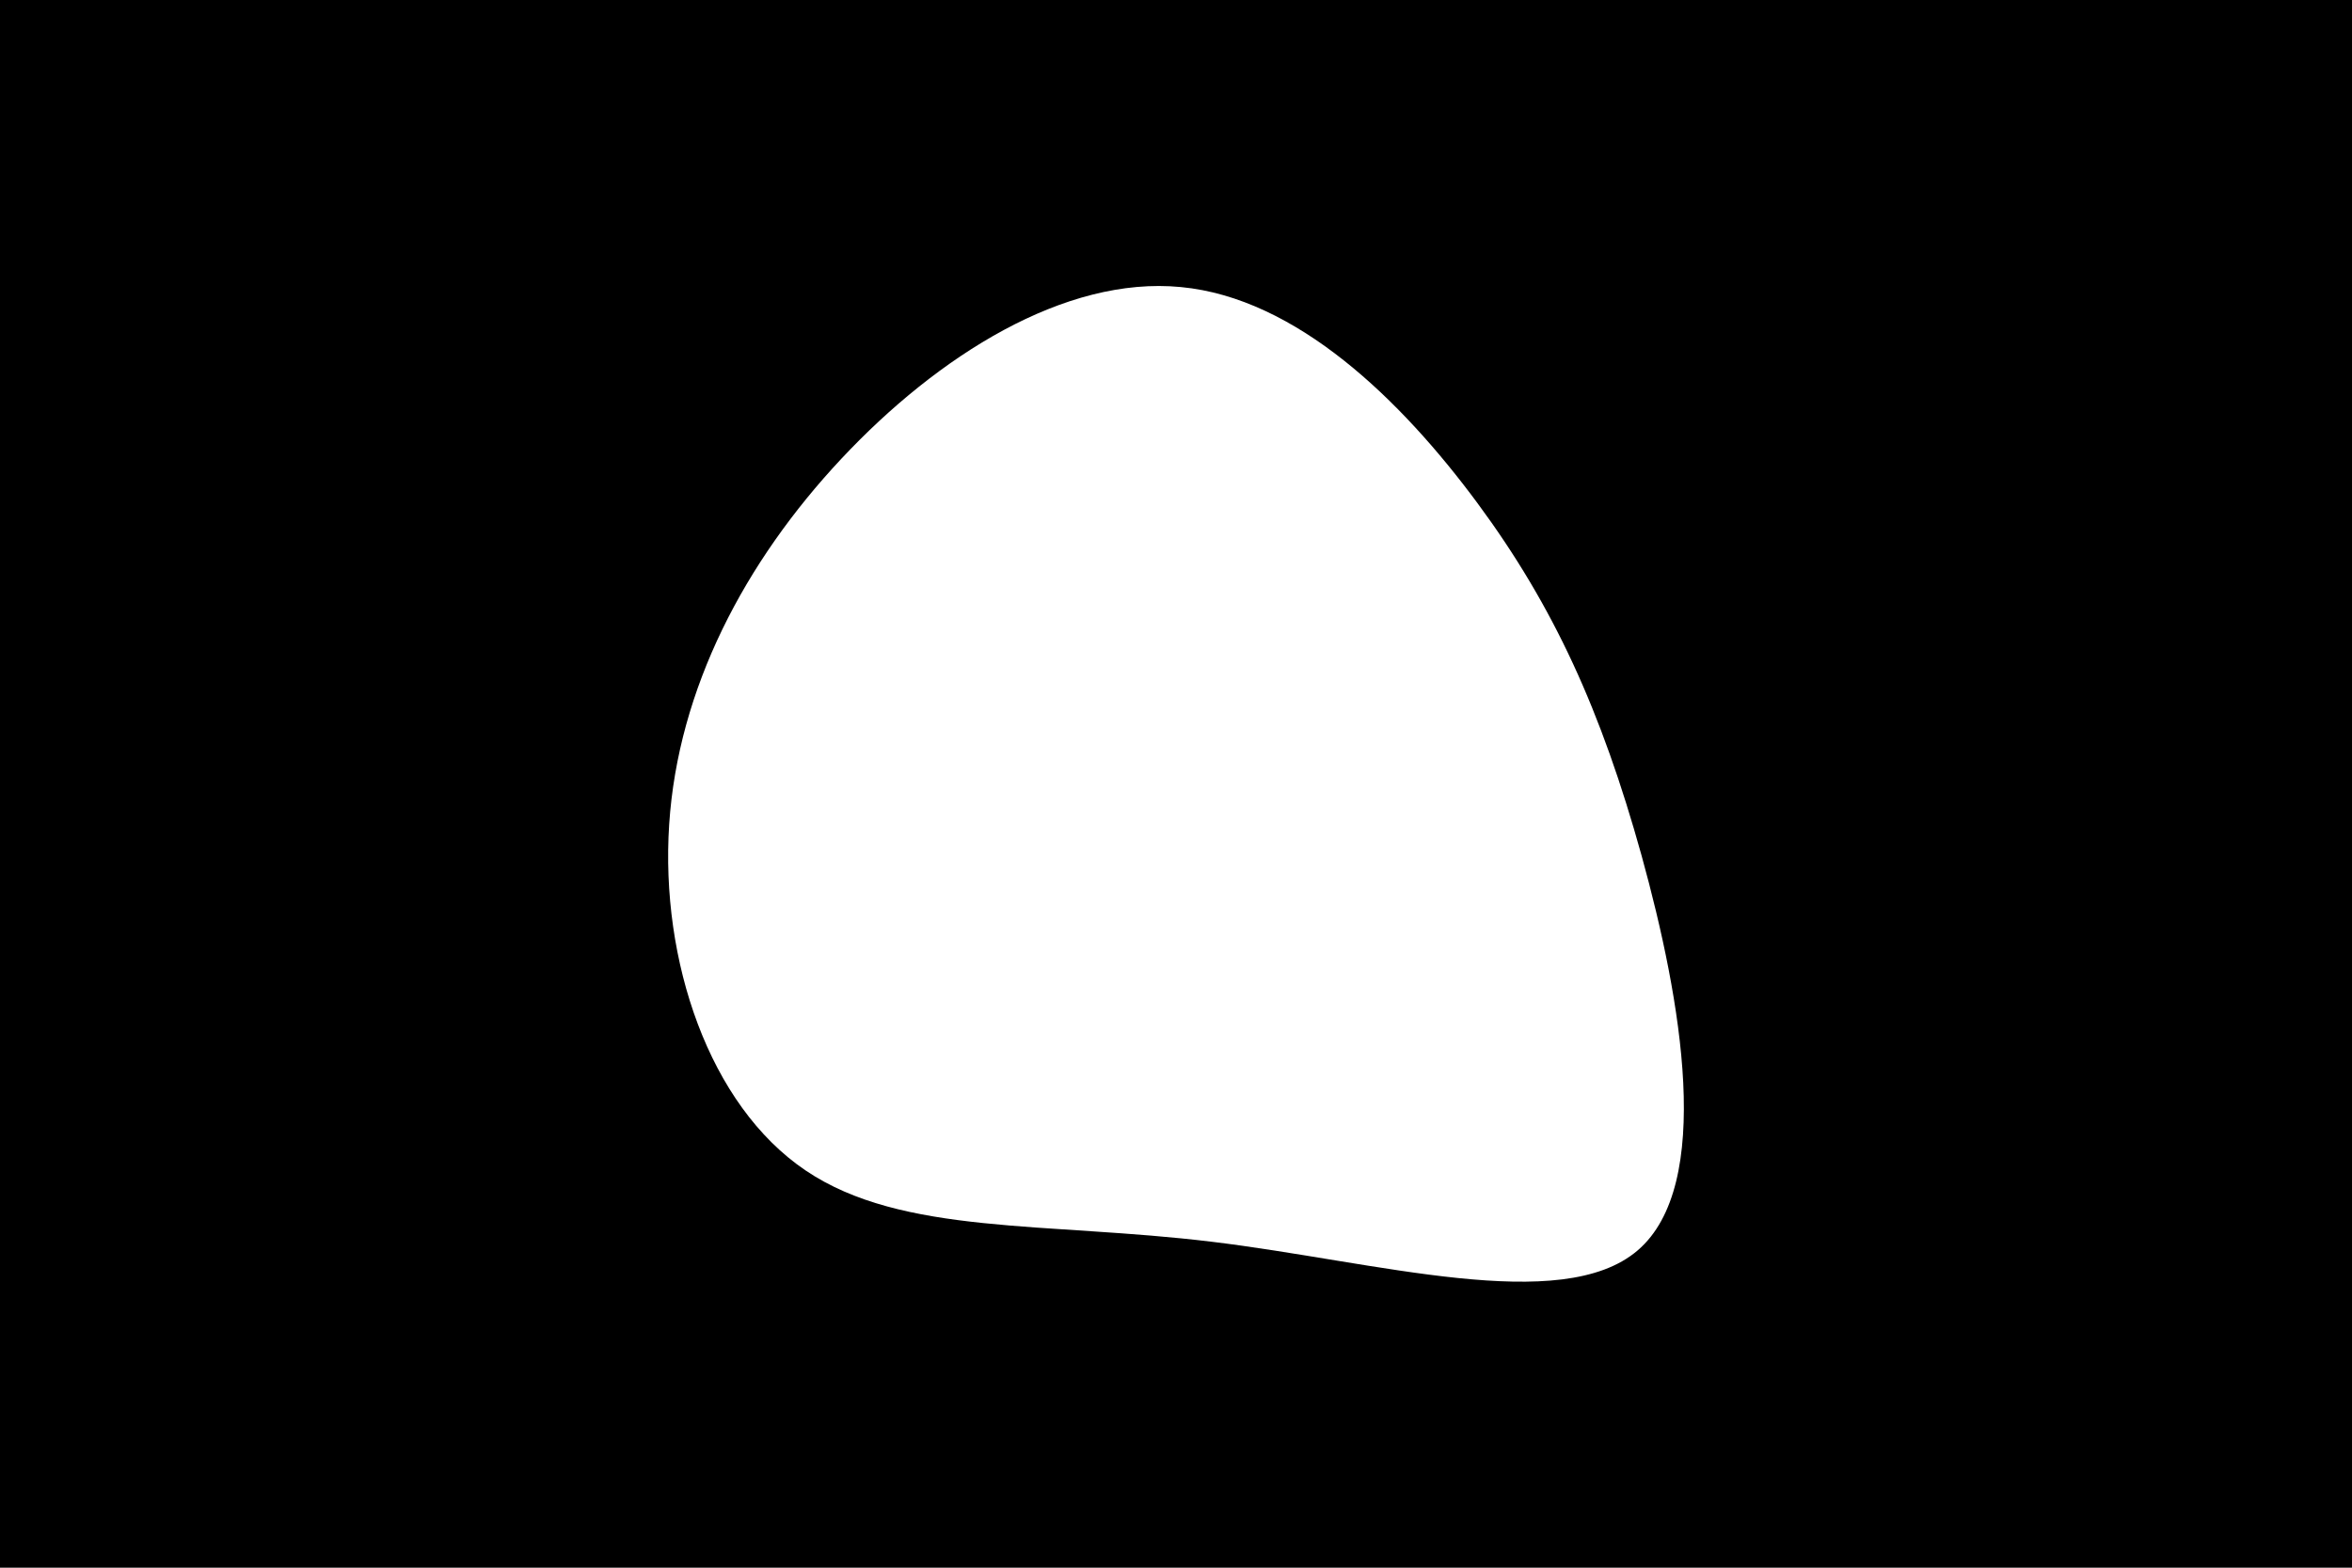 <svg id="visual" viewBox="0 0 900 600" width="900" height="600" xmlns="http://www.w3.org/2000/svg" xmlns:xlink="http://www.w3.org/1999/xlink" version="1.1"><rect x="0" y="0" width="900" height="600" fill="#000000"></rect><g transform="translate(456.058 312.164)"><path d="M109.3 -119.6C138.5 -80.1 156.7 -40.1 172.1 15.3C187.4 70.7 199.8 141.4 170.6 166.4C141.4 191.4 70.7 170.7 7.7 163.1C-55.4 155.4 -110.8 160.8 -147.8 135.8C-184.8 110.8 -203.4 55.4 -200 3.4C-196.6 -48.6 -171.1 -97.1 -134.1 -136.6C-97.1 -176.1 -48.6 -206.6 -4.2 -202.3C40.1 -198.1 80.1 -159.1 109.3 -119.6" fill="#ffffff"></path></g></svg>